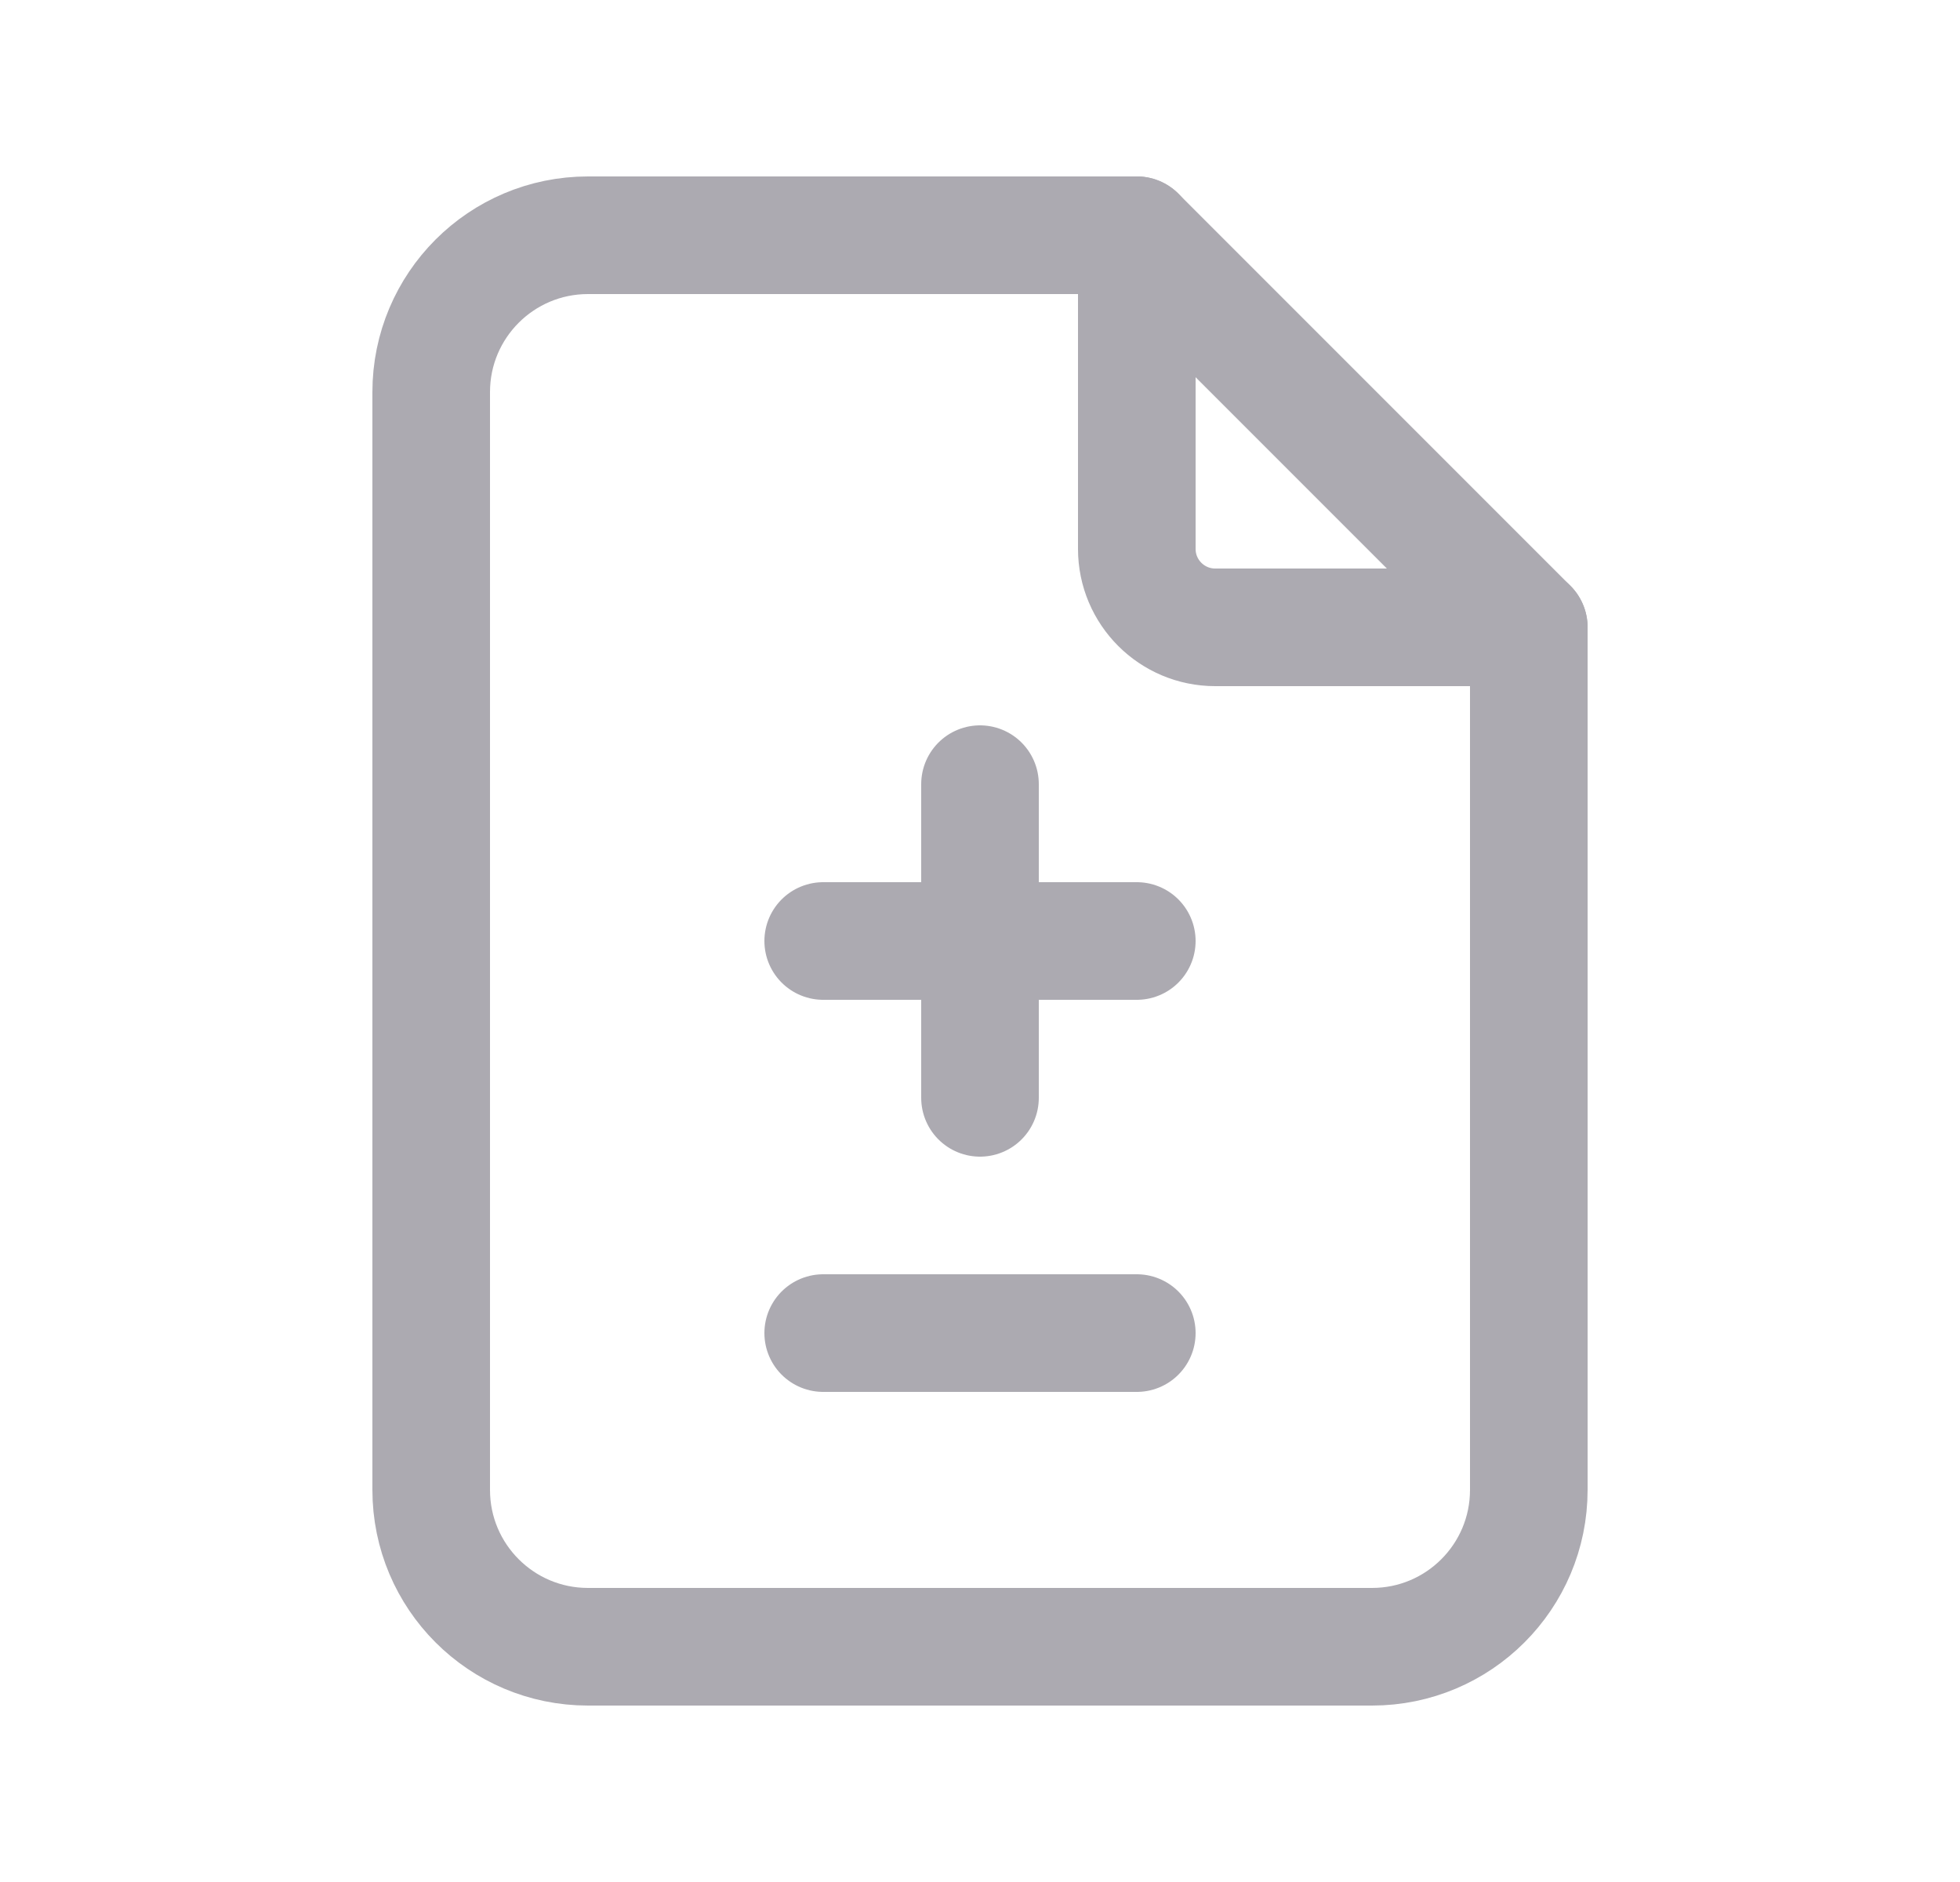 <svg width="25" height="24" viewBox="0 0 25 24" fill="none" xmlns="http://www.w3.org/2000/svg">
<path d="M14.5 3V7C14.5 7.552 14.948 8 15.5 8H19.5" stroke="#ACAAB1" stroke-width="1.5" stroke-linecap="round" stroke-linejoin="round"/>
<path fill-rule="evenodd" clip-rule="evenodd" d="M17.5 21H7.5C6.395 21 5.5 20.105 5.5 19V5C5.5 3.895 6.395 3 7.5 3H14.5L19.5 8V19C19.5 20.105 18.605 21 17.5 21Z" stroke="#ACAAB1" stroke-width="1.5" stroke-linecap="round" stroke-linejoin="round"/>
<path d="M12.5 10V14" stroke="#ACAAB1" stroke-width="1.5" stroke-linecap="round" stroke-linejoin="round"/>
<path d="M10.5 12H14.5" stroke="#ACAAB1" stroke-width="1.5" stroke-linecap="round" stroke-linejoin="round"/>
<path d="M10.5 17H14.5" stroke="#ACAAB1" stroke-width="1.5" stroke-linecap="round" stroke-linejoin="round"/>
</svg>
